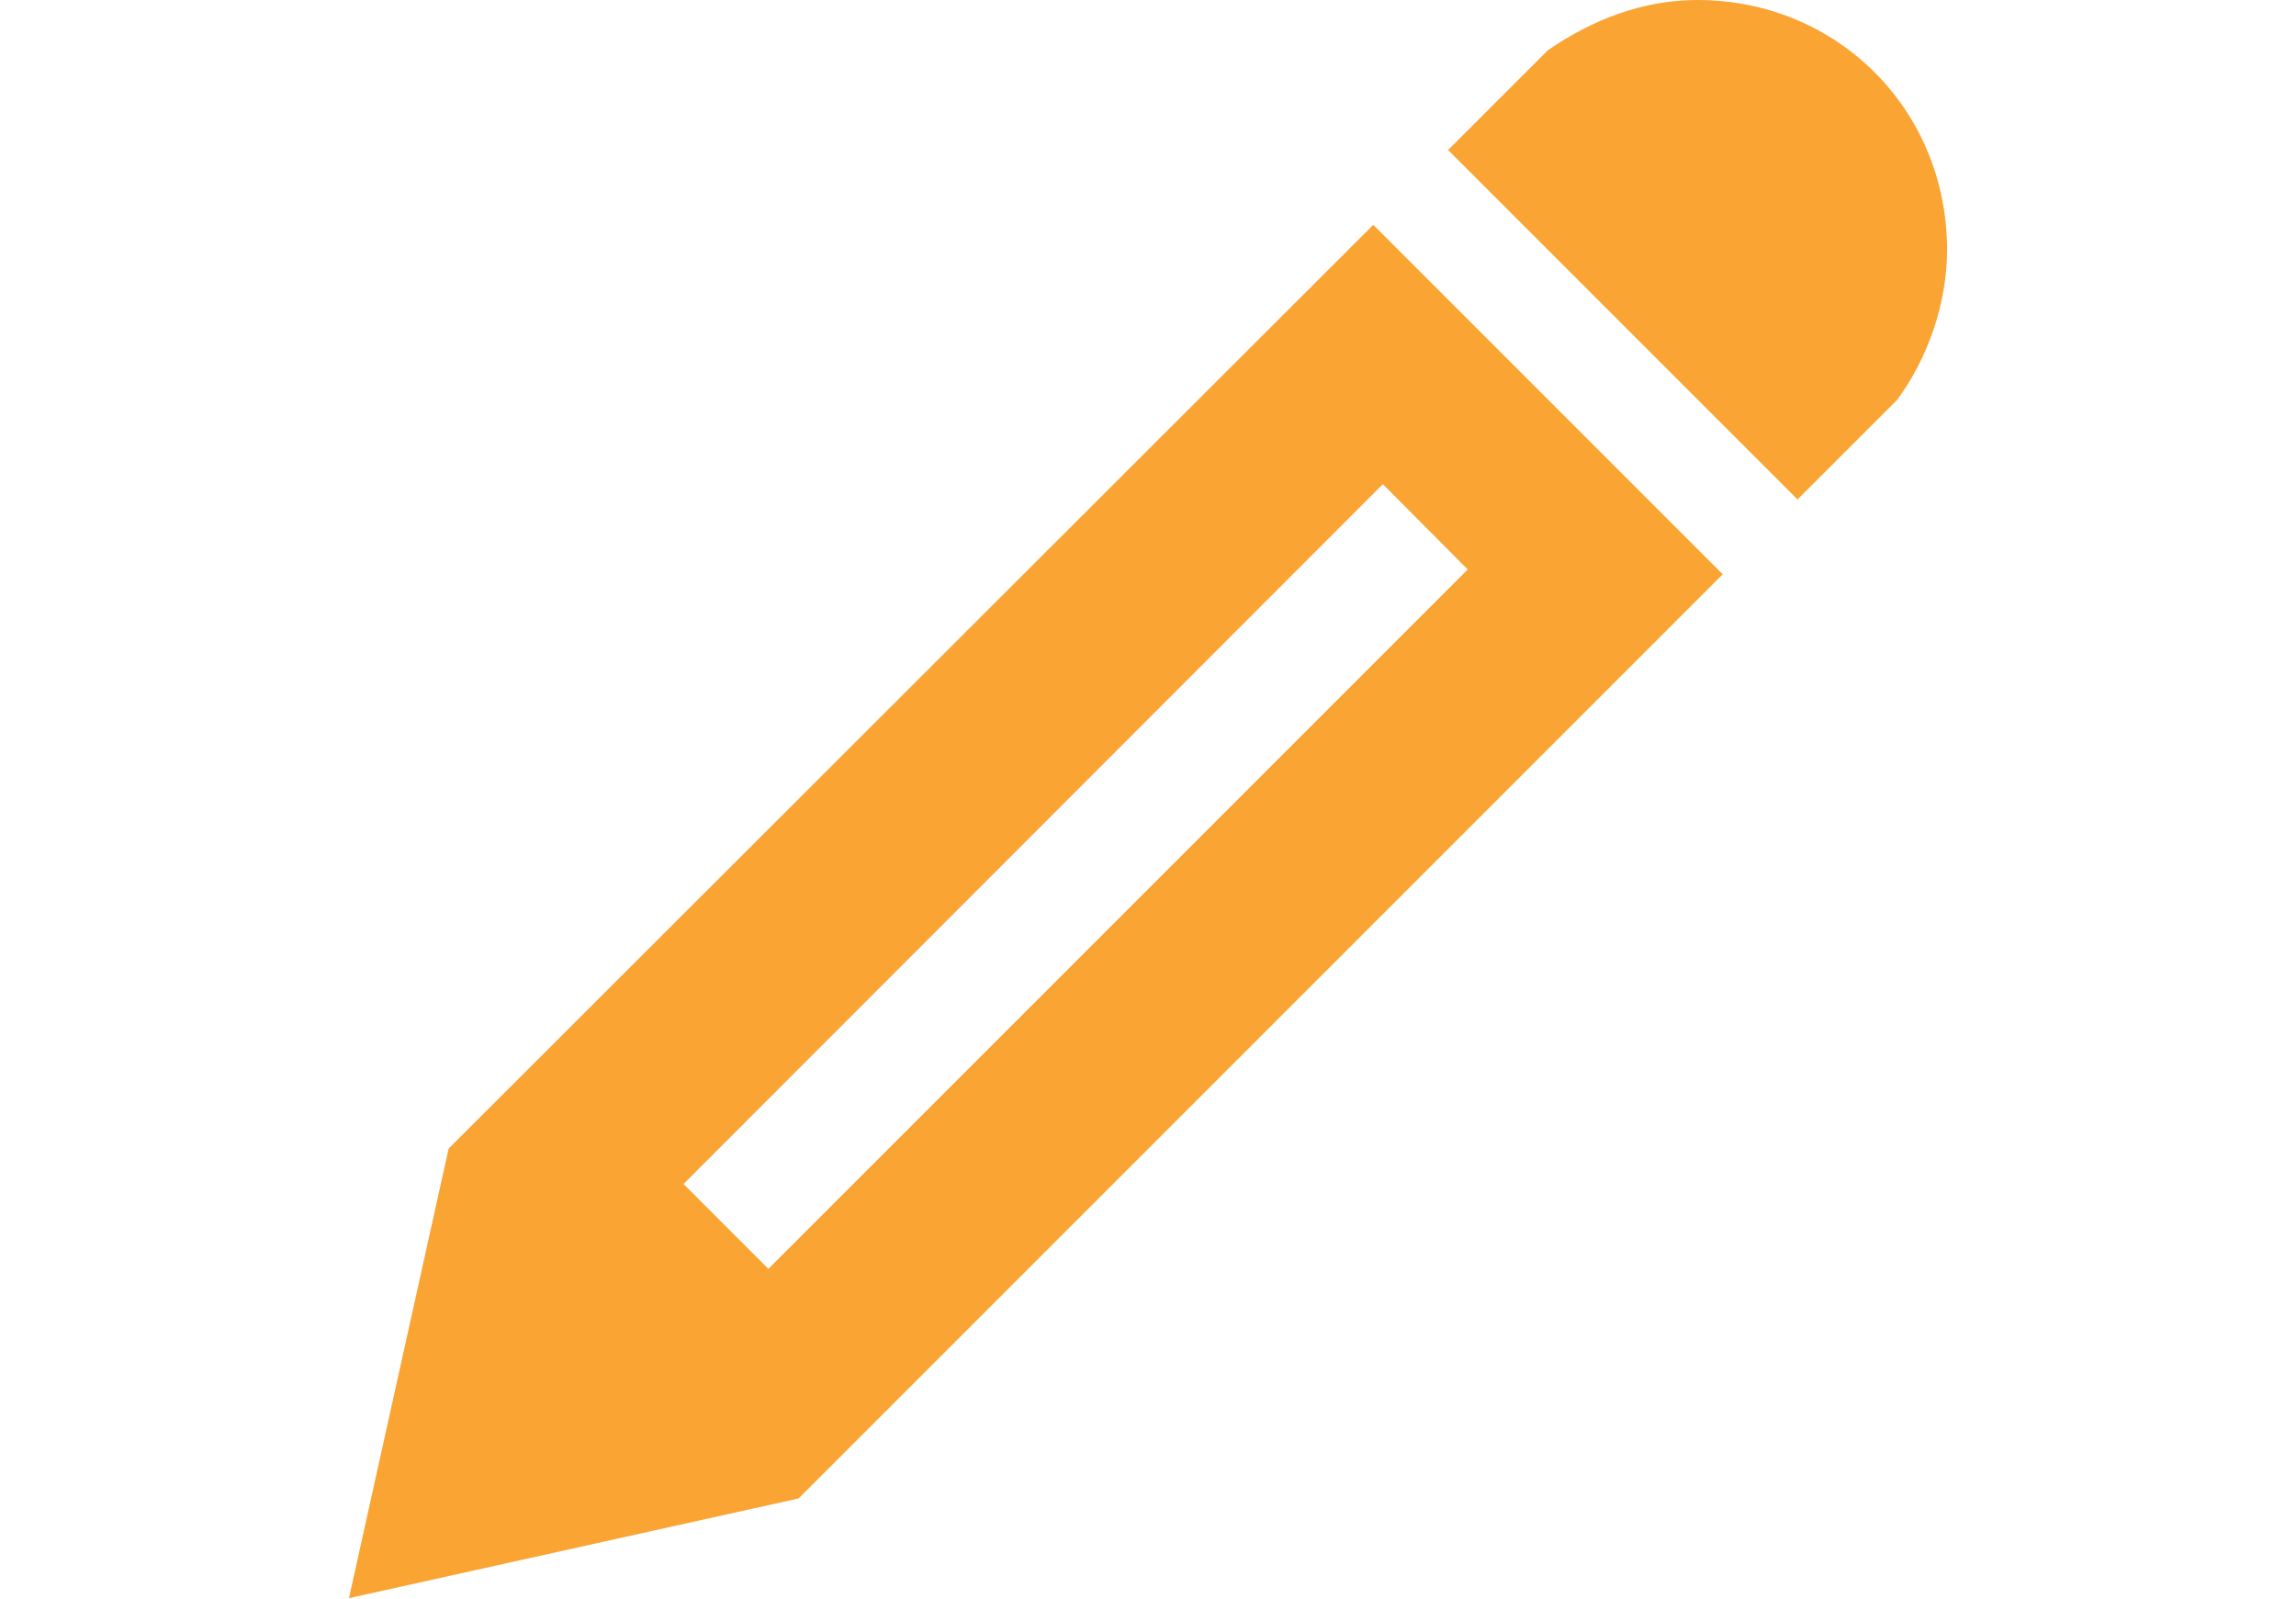 <?xml version="1.0" encoding="utf-8"?>
<!-- Generator: Adobe Illustrator 17.1.0, SVG Export Plug-In . SVG Version: 6.00 Build 0)  -->
<!DOCTYPE svg PUBLIC "-//W3C//DTD SVG 1.1//EN" "http://www.w3.org/Graphics/SVG/1.1/DTD/svg11.dtd">
<svg version="1.1" id="Layer_1" xmlns="http://www.w3.org/2000/svg" xmlns:xlink="http://www.w3.org/1999/xlink" x="0px" y="0px"
	 viewBox="372.5 229.3 479 333.5" enable-background="new 372.5 229.3 479 333.5" xml:space="preserve">
<g id="Layer_1_1_">
	<path fill="#FAA434" d="M726.6,229.3c29.2,0,52.1,22.9,52.1,52.1c0,11.5-4.2,22.9-10.4,31.3l-20.8,20.8l-72.9-72.9l20.8-20.8
		C704.7,233.4,715.2,229.3,726.6,229.3z M466.1,468.9l-20.8,93.8l93.8-20.8l192.8-192.8l-72.9-72.9L466.1,468.9z M678.7,348.1
		L532.8,494l-17.7-17.7L661,330.3L678.7,348.1z"/>
</g>
<g id="Desktop_Admin">
	<g id="Grid">
	</g>
	<g id="Mentor_Block">
	</g>
</g>
</svg>
